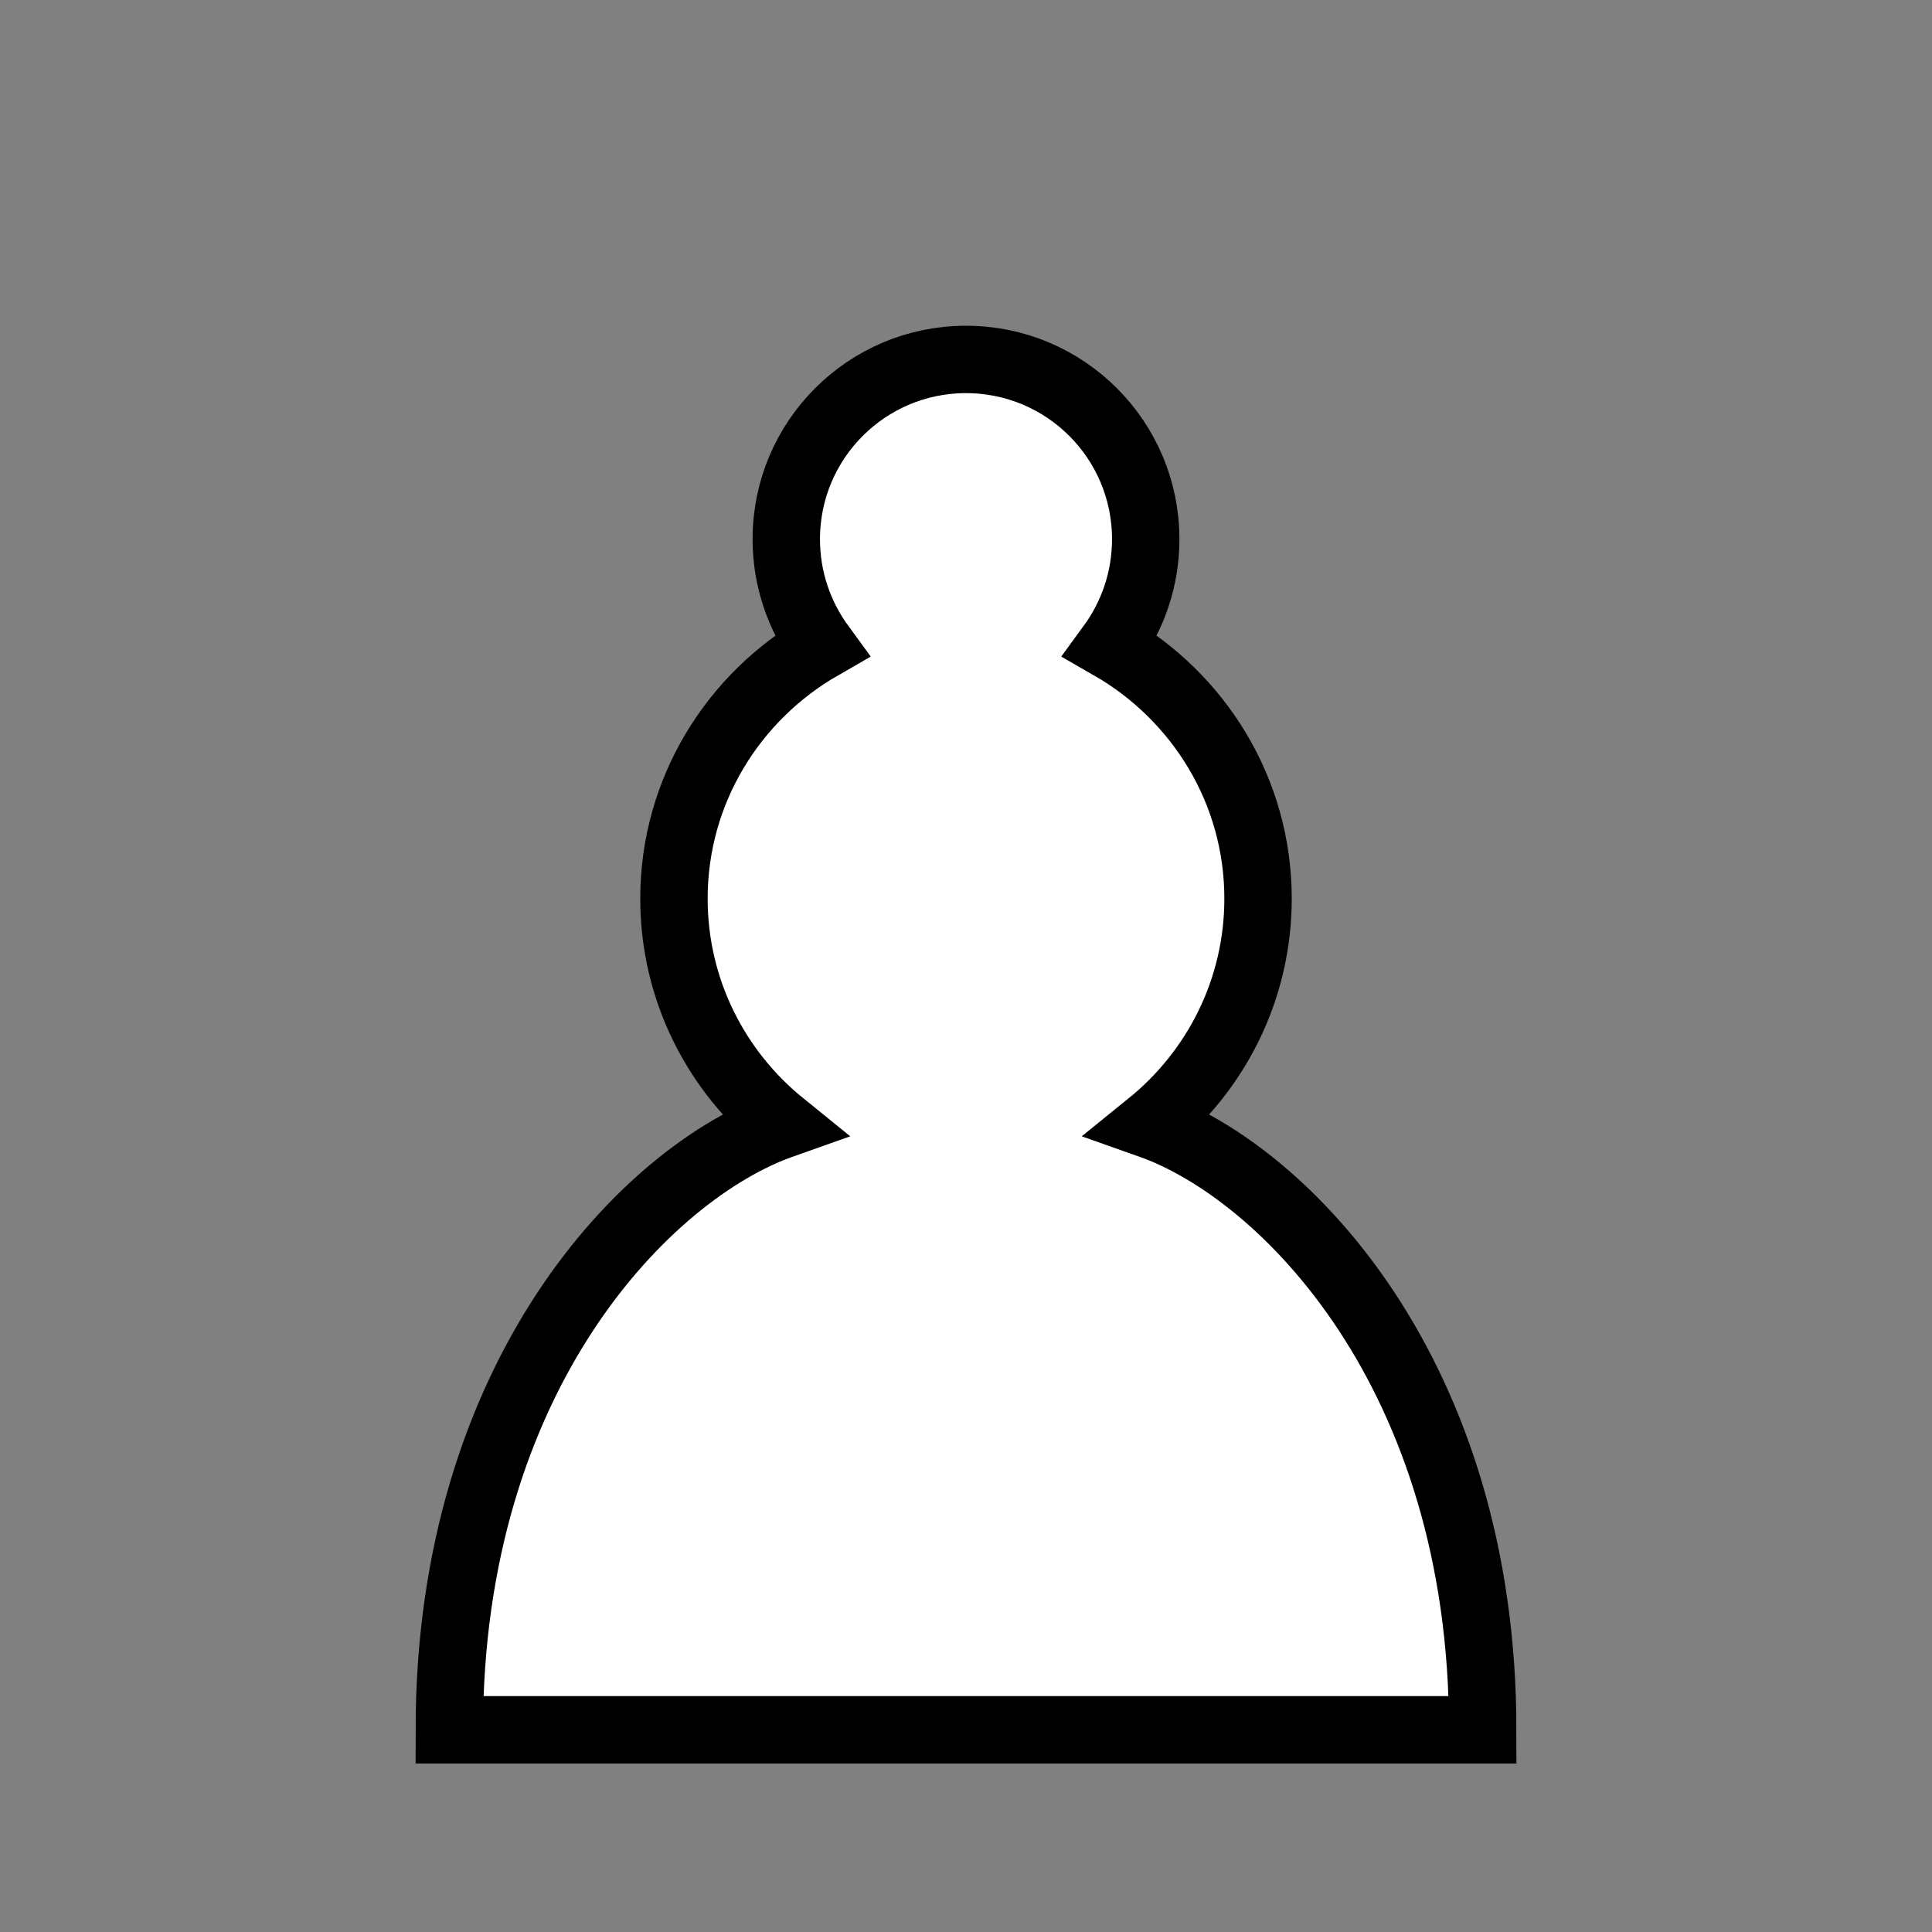<svg viewBox="1 1 43 43" width="50" height="50"><rect x="1" y="1" width="43" height="43" fill="#808080" stroke="none"/><g><svg xmlns="http://www.w3.org/2000/svg" version="1.1" width="45" height="45"><path d="m 22.5,9 c -2.21,0 -4,1.79 -4,4 0,0.89 0.29,1.71 0.78,2.38 C 17.33,16.5 16,18.59 16,21 c 0,2.03 0.94,3.84 2.41,5.03 C 15.41,27.09 11,31.58 11,39.5 H 34 C 34,31.58 29.59,27.09 26.59,26.03 28.06,24.84 29,23.03 29,21 29,18.59 27.67,16.5 25.72,15.38 26.21,14.71 26.5,13.89 26.5,13 c 0,-2.21 -1.79,-4 -4,-4 z" style="opacity: 1; fill: rgb(255, 255, 255); fill-opacity: 1; fill-rule: nonzero; stroke: rgb(0, 0, 0); stroke-width: 1.5; stroke-linecap: round; stroke-linejoin: miter; stroke-miterlimit: 4; stroke-dasharray: none; stroke-opacity: 1;"></path></svg></g></svg>
